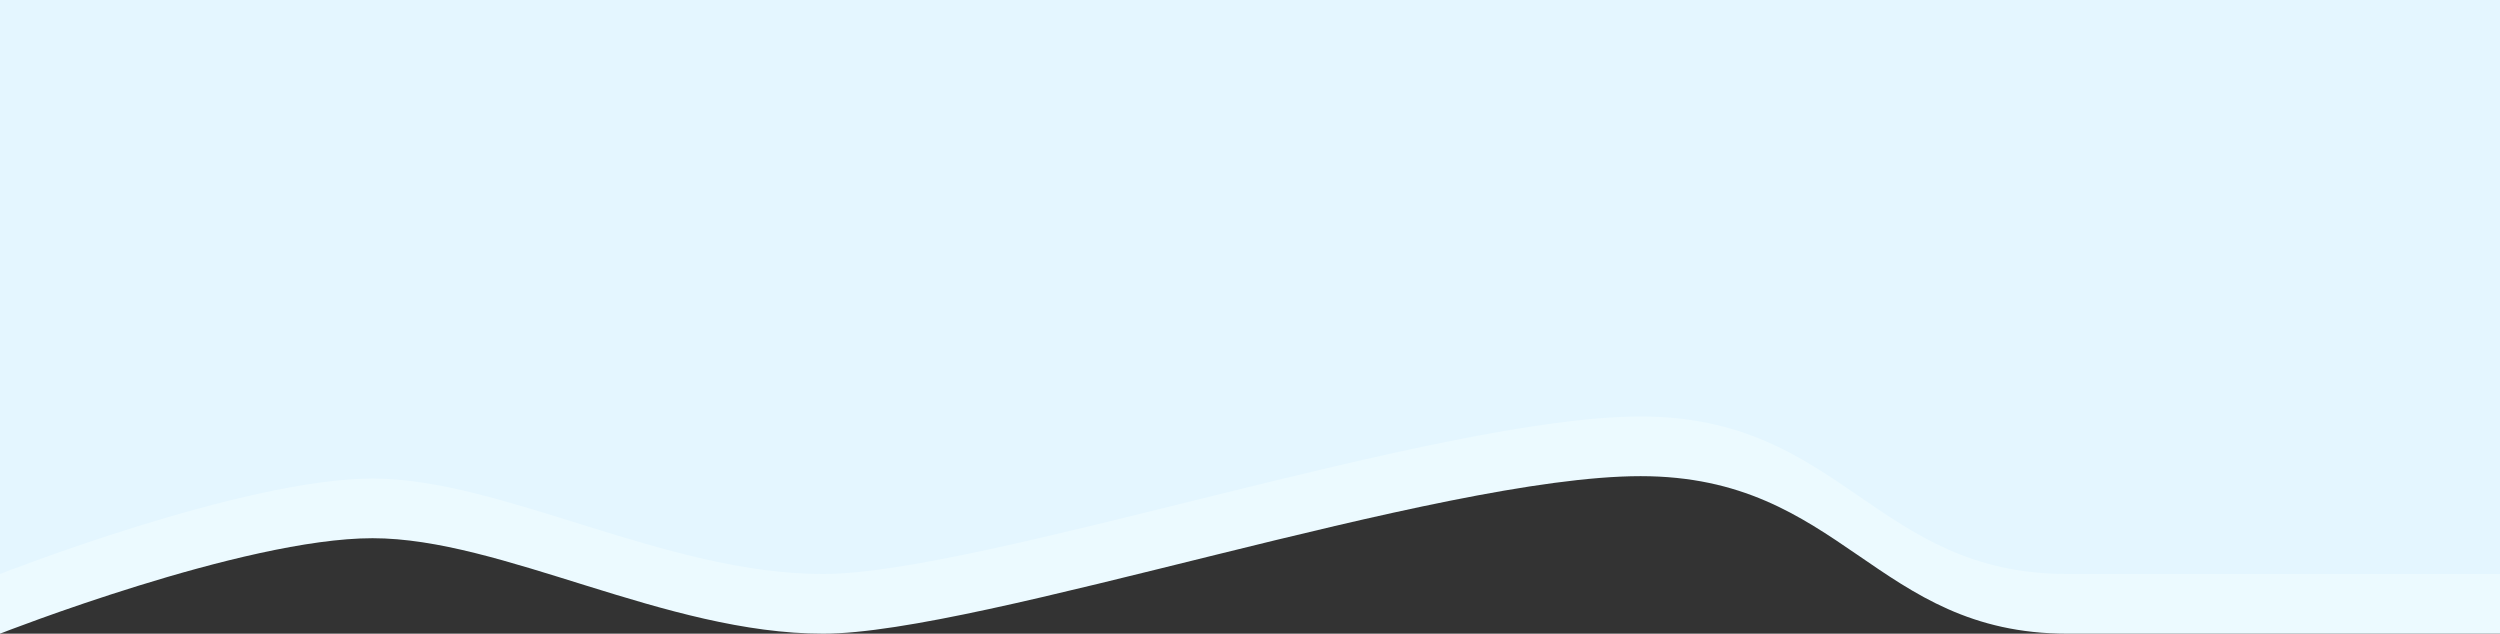 <svg width="1728" height="438" viewBox="0 0 1728 438" fill="none" xmlns="http://www.w3.org/2000/svg">
<rect x="0" y="0" width="1728" height="438" fill="#333333" stroke="none"/>
<path d="M0 41.243H1728V438C1728 438 1562 438 1429 438C1296 438 1273.5 329.118 1134 329.118C994.5 329.118 678 438 569 438C460 438 347 372.011 257.5 372.011C168 372.011 0 438 0 438V41.243Z" fill="#ECFAFF"/>
<path d="M0 0H1728V396.757C1728 396.757 1562 396.757 1429 396.757C1296 396.757 1273.5 287.876 1134 287.876C994.5 287.876 678 396.757 569 396.757C460 396.757 347 330.768 257.5 330.768C168 330.768 0 396.757 0 396.757V0Z" fill="#E4F6FF"/>
</svg>
